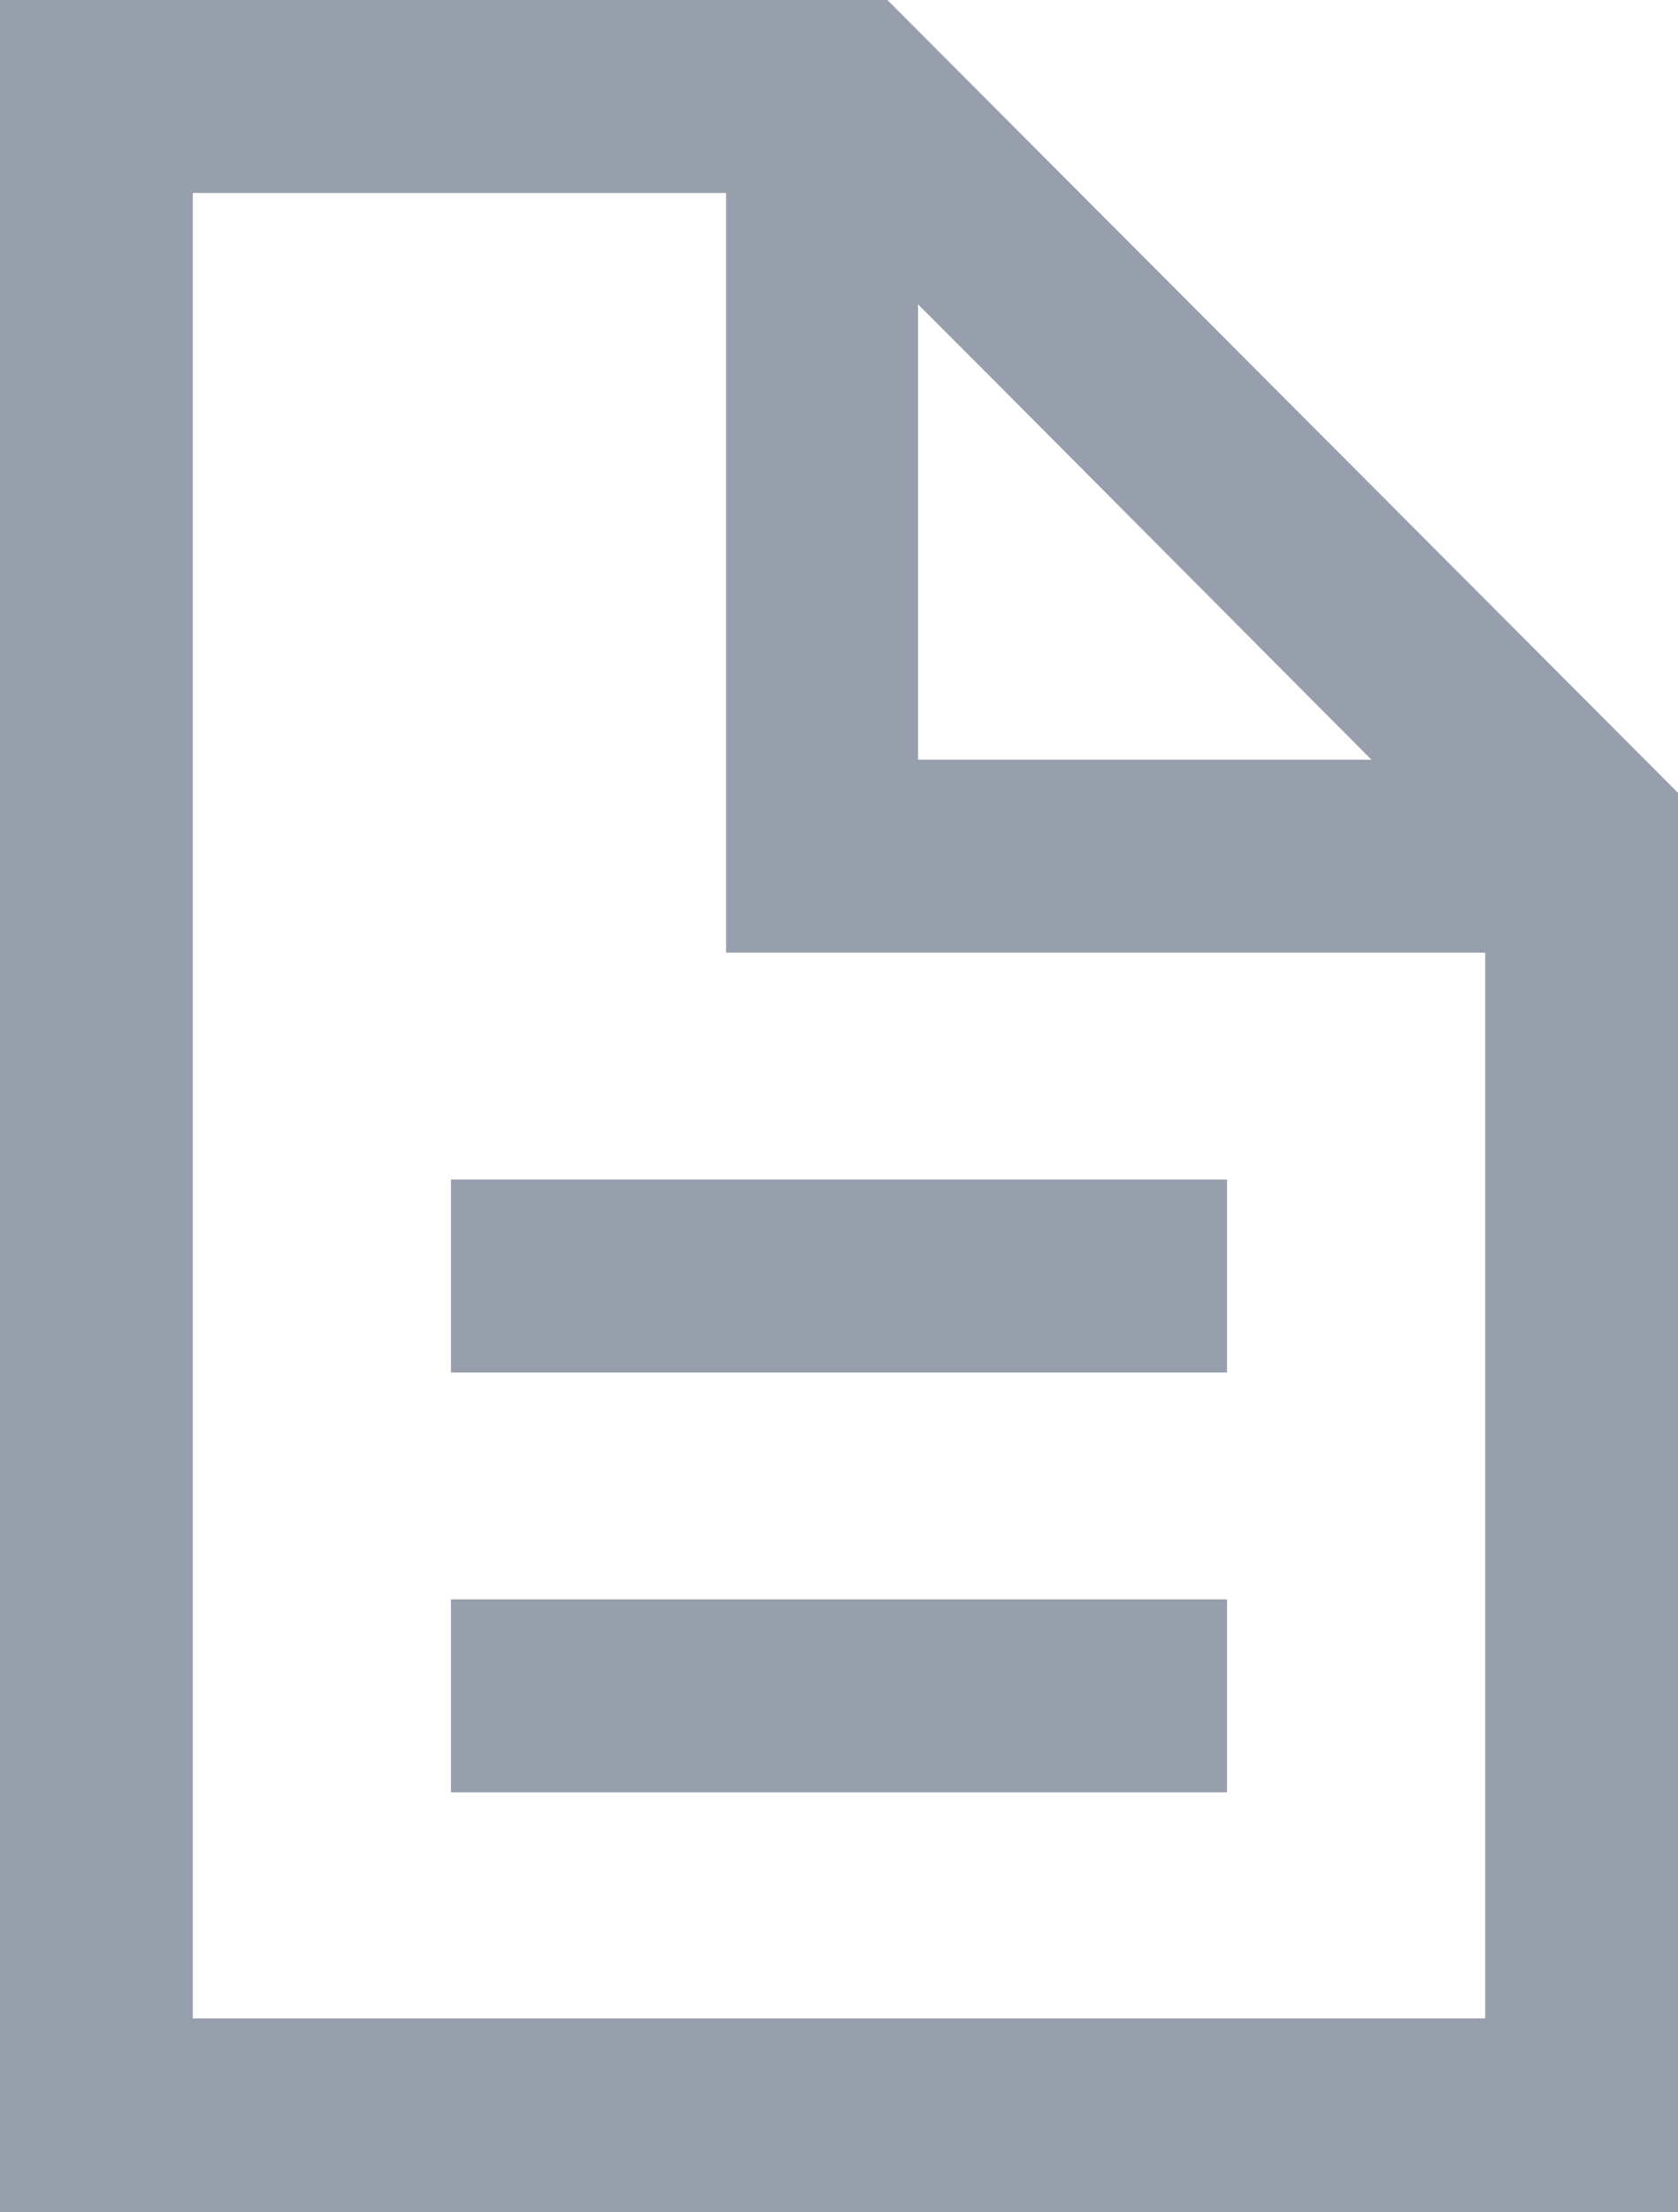 <svg xmlns="http://www.w3.org/2000/svg" viewBox="0 0 20.8 27.4"><g id="Calque_2" data-name="Calque 2"><g id="TEXT_AND_INFOS" data-name="TEXT AND INFOS"><path d="M11,0H0V27.4H20.8V9.82Zm6,9.41H11.38V3.77l.92.92ZM2.39,25V2.39H9V11.8h9.41V25Z" style="fill:#989fac"/><rect x="5.59" y="19.81" width="9.62" height="2.39" style="fill:#989fac"/><rect x="5.59" y="14.61" width="9.62" height="2.39" style="fill:#989fac"/></g></g></svg>